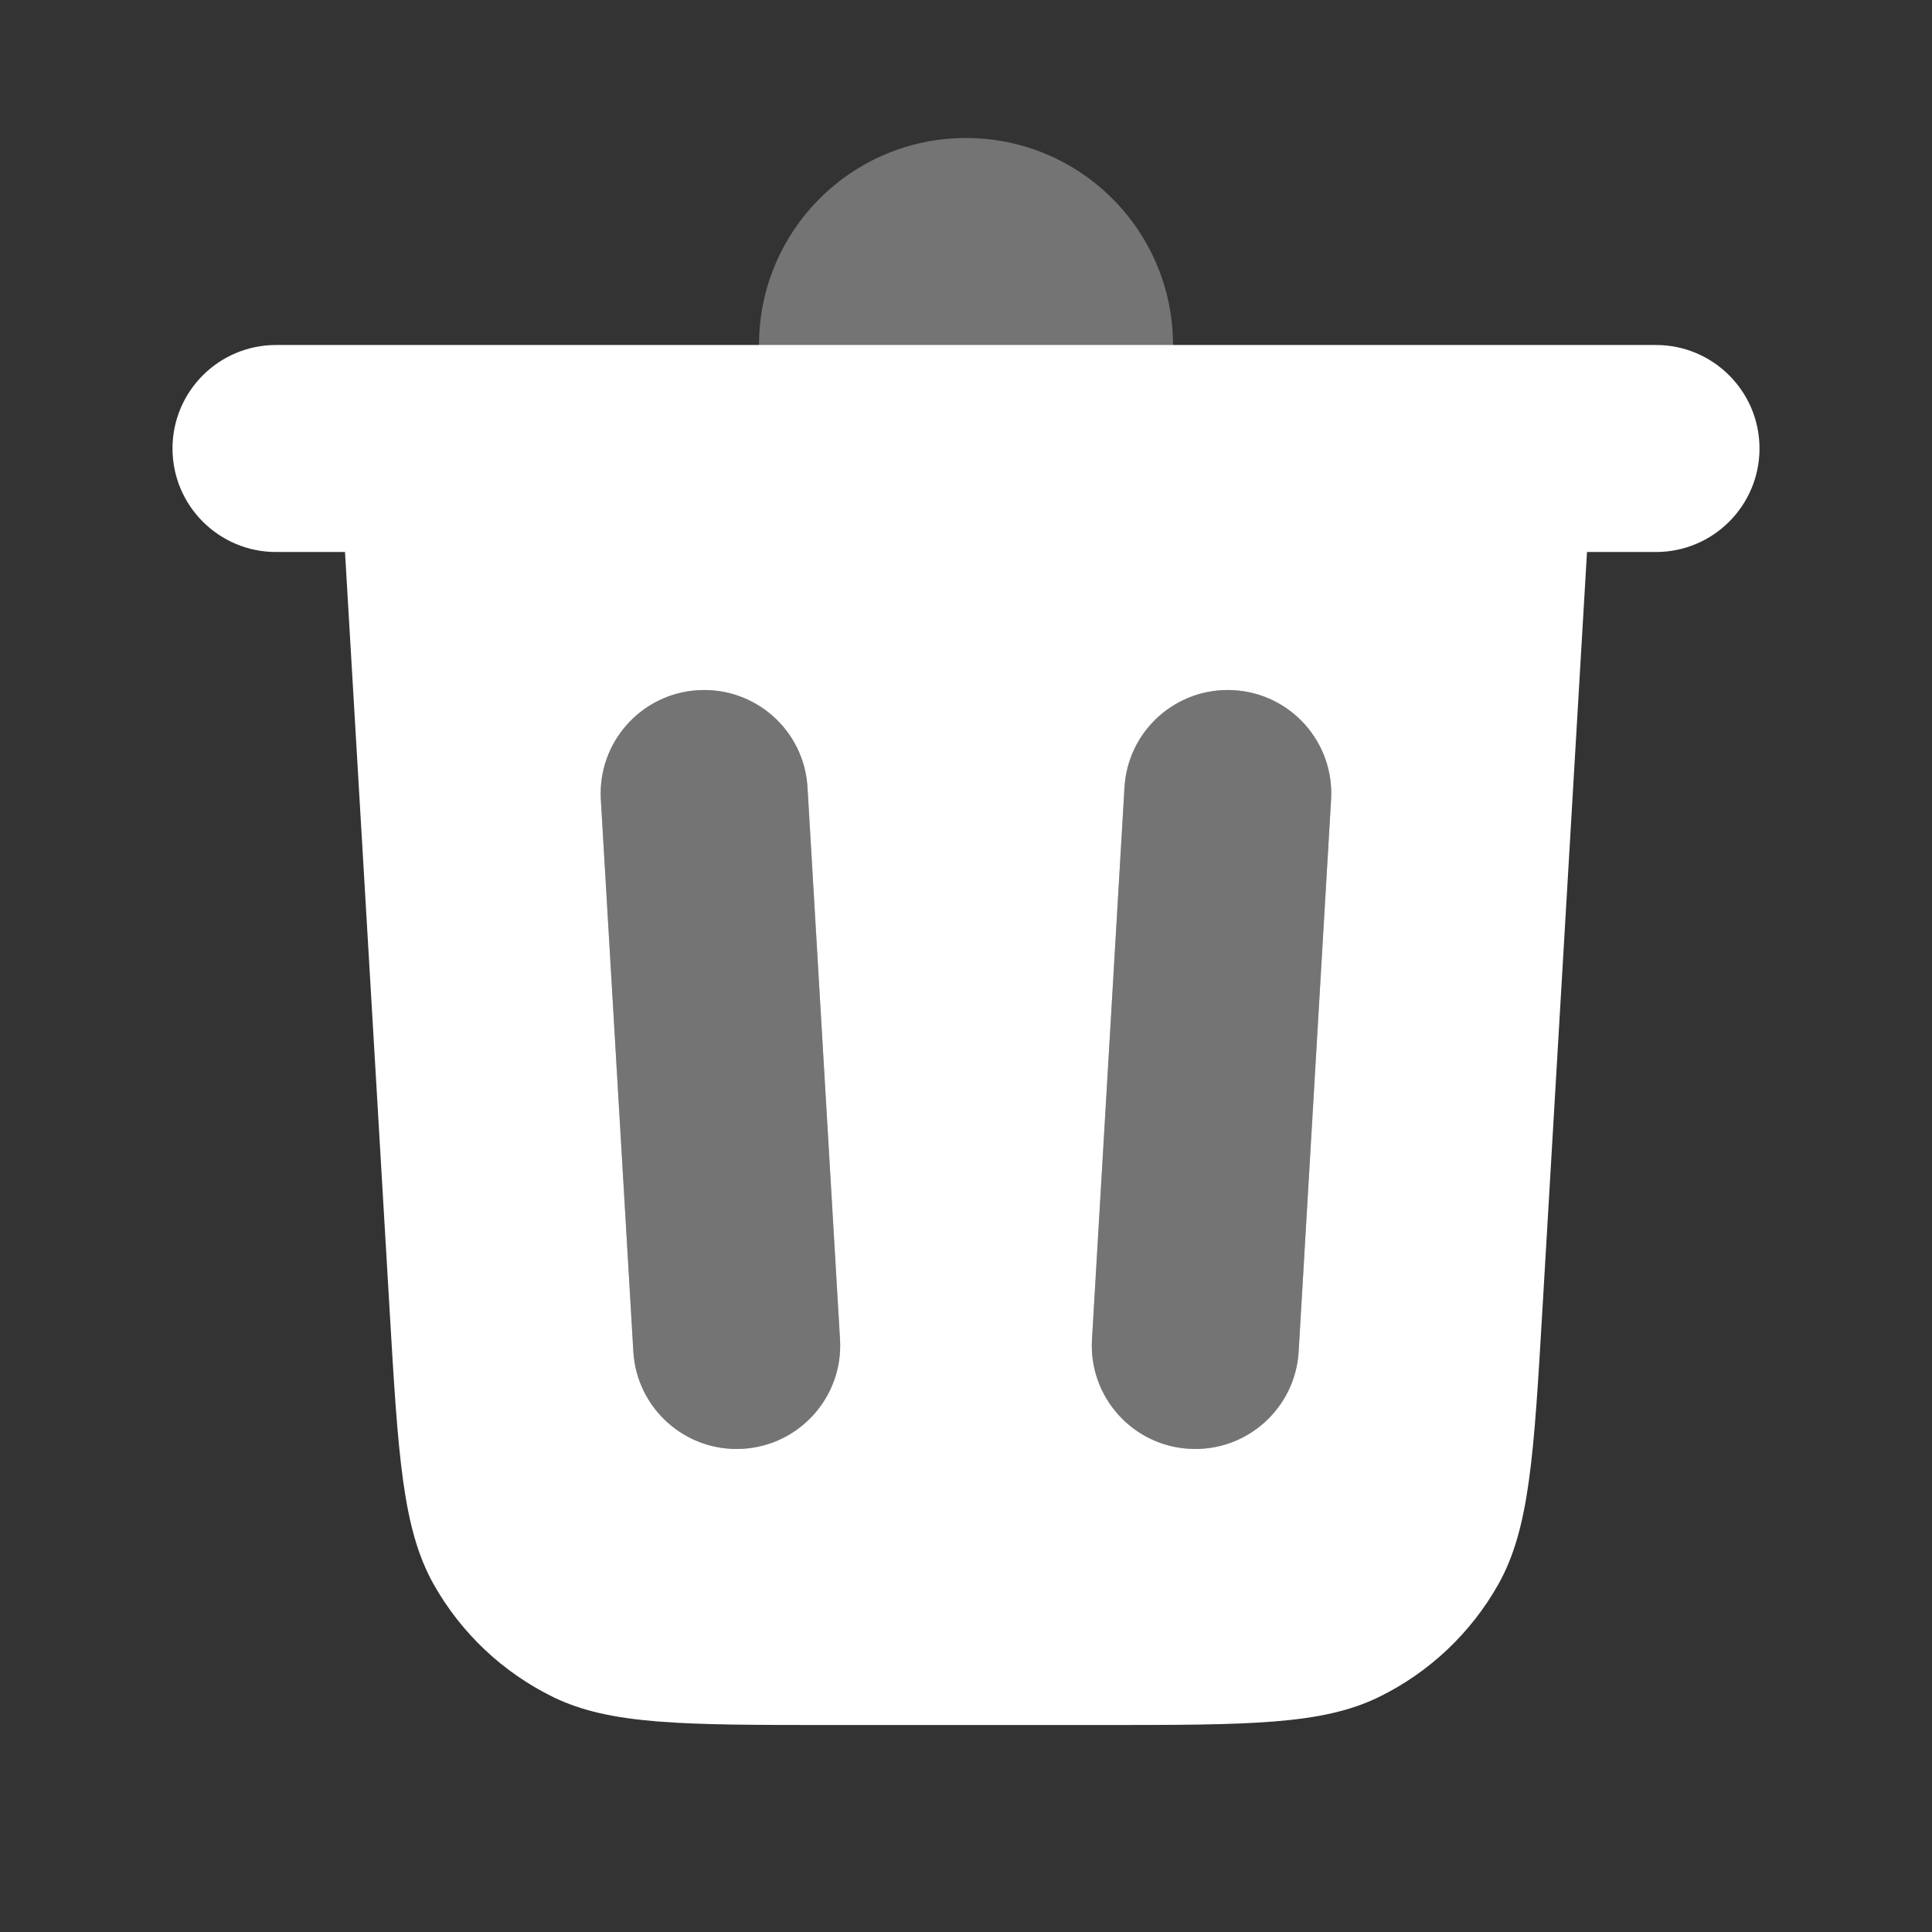 <svg width="28" height="28" viewBox="0 0 28 28" fill="none" xmlns="http://www.w3.org/2000/svg">
<rect x="0" y="0" width="28" height="28" fill="#333333" stroke="none"/>
<path fill-rule="evenodd" clip-rule="evenodd" d="M2.5 6.5C2.5 5.672 3.172 5 4 5H24C24.828 5 25.5 5.672 25.5 6.5C25.5 7.328 24.828 8 24 8H23L22.354 18.976C22.23 21.096 22.167 22.156 21.715 22.961C21.316 23.669 20.712 24.239 19.981 24.596C19.151 25 18.09 25 15.965 25H12.035C9.911 25 8.849 25 8.019 24.596C7.288 24.239 6.684 23.669 6.285 22.961C5.833 22.156 5.77 21.096 5.646 18.976L5 8H4C3.172 8 2.5 7.328 2.5 6.5ZM10.118 10.003C9.291 10.051 8.66 10.761 8.708 11.588L9.179 19.588C9.228 20.415 9.938 21.046 10.764 20.997C11.591 20.949 12.223 20.239 12.174 19.412L11.703 11.412C11.655 10.585 10.945 9.954 10.118 10.003ZM17.882 10.003C18.709 10.051 19.34 10.761 19.291 11.588L18.821 19.588C18.772 20.415 18.062 21.046 17.235 20.997C16.408 20.949 15.777 20.239 15.826 19.412L16.297 11.412C16.345 10.585 17.055 9.954 17.882 10.003Z" fill="white"/>
<g opacity="0.32">
<path d="M14 2C12.343 2 11 3.343 11 5C11 6.657 12.343 8 14 8C15.657 8 17 6.657 17 5C17 3.343 15.657 2 14 2Z" fill="white"/>
<path d="M10.118 10.003C9.291 10.051 8.66 10.761 8.708 11.588L9.179 19.588C9.228 20.415 9.938 21.046 10.764 20.997C11.591 20.949 12.223 20.239 12.174 19.412L11.703 11.412C11.655 10.585 10.945 9.954 10.118 10.003Z" fill="white"/>
<path d="M17.882 10.003C18.709 10.051 19.34 10.761 19.291 11.588L18.821 19.588C18.772 20.415 18.062 21.046 17.235 20.997C16.408 20.949 15.777 20.239 15.826 19.412L16.297 11.412C16.345 10.585 17.055 9.954 17.882 10.003Z" fill="white"/>
</g>
</svg>
